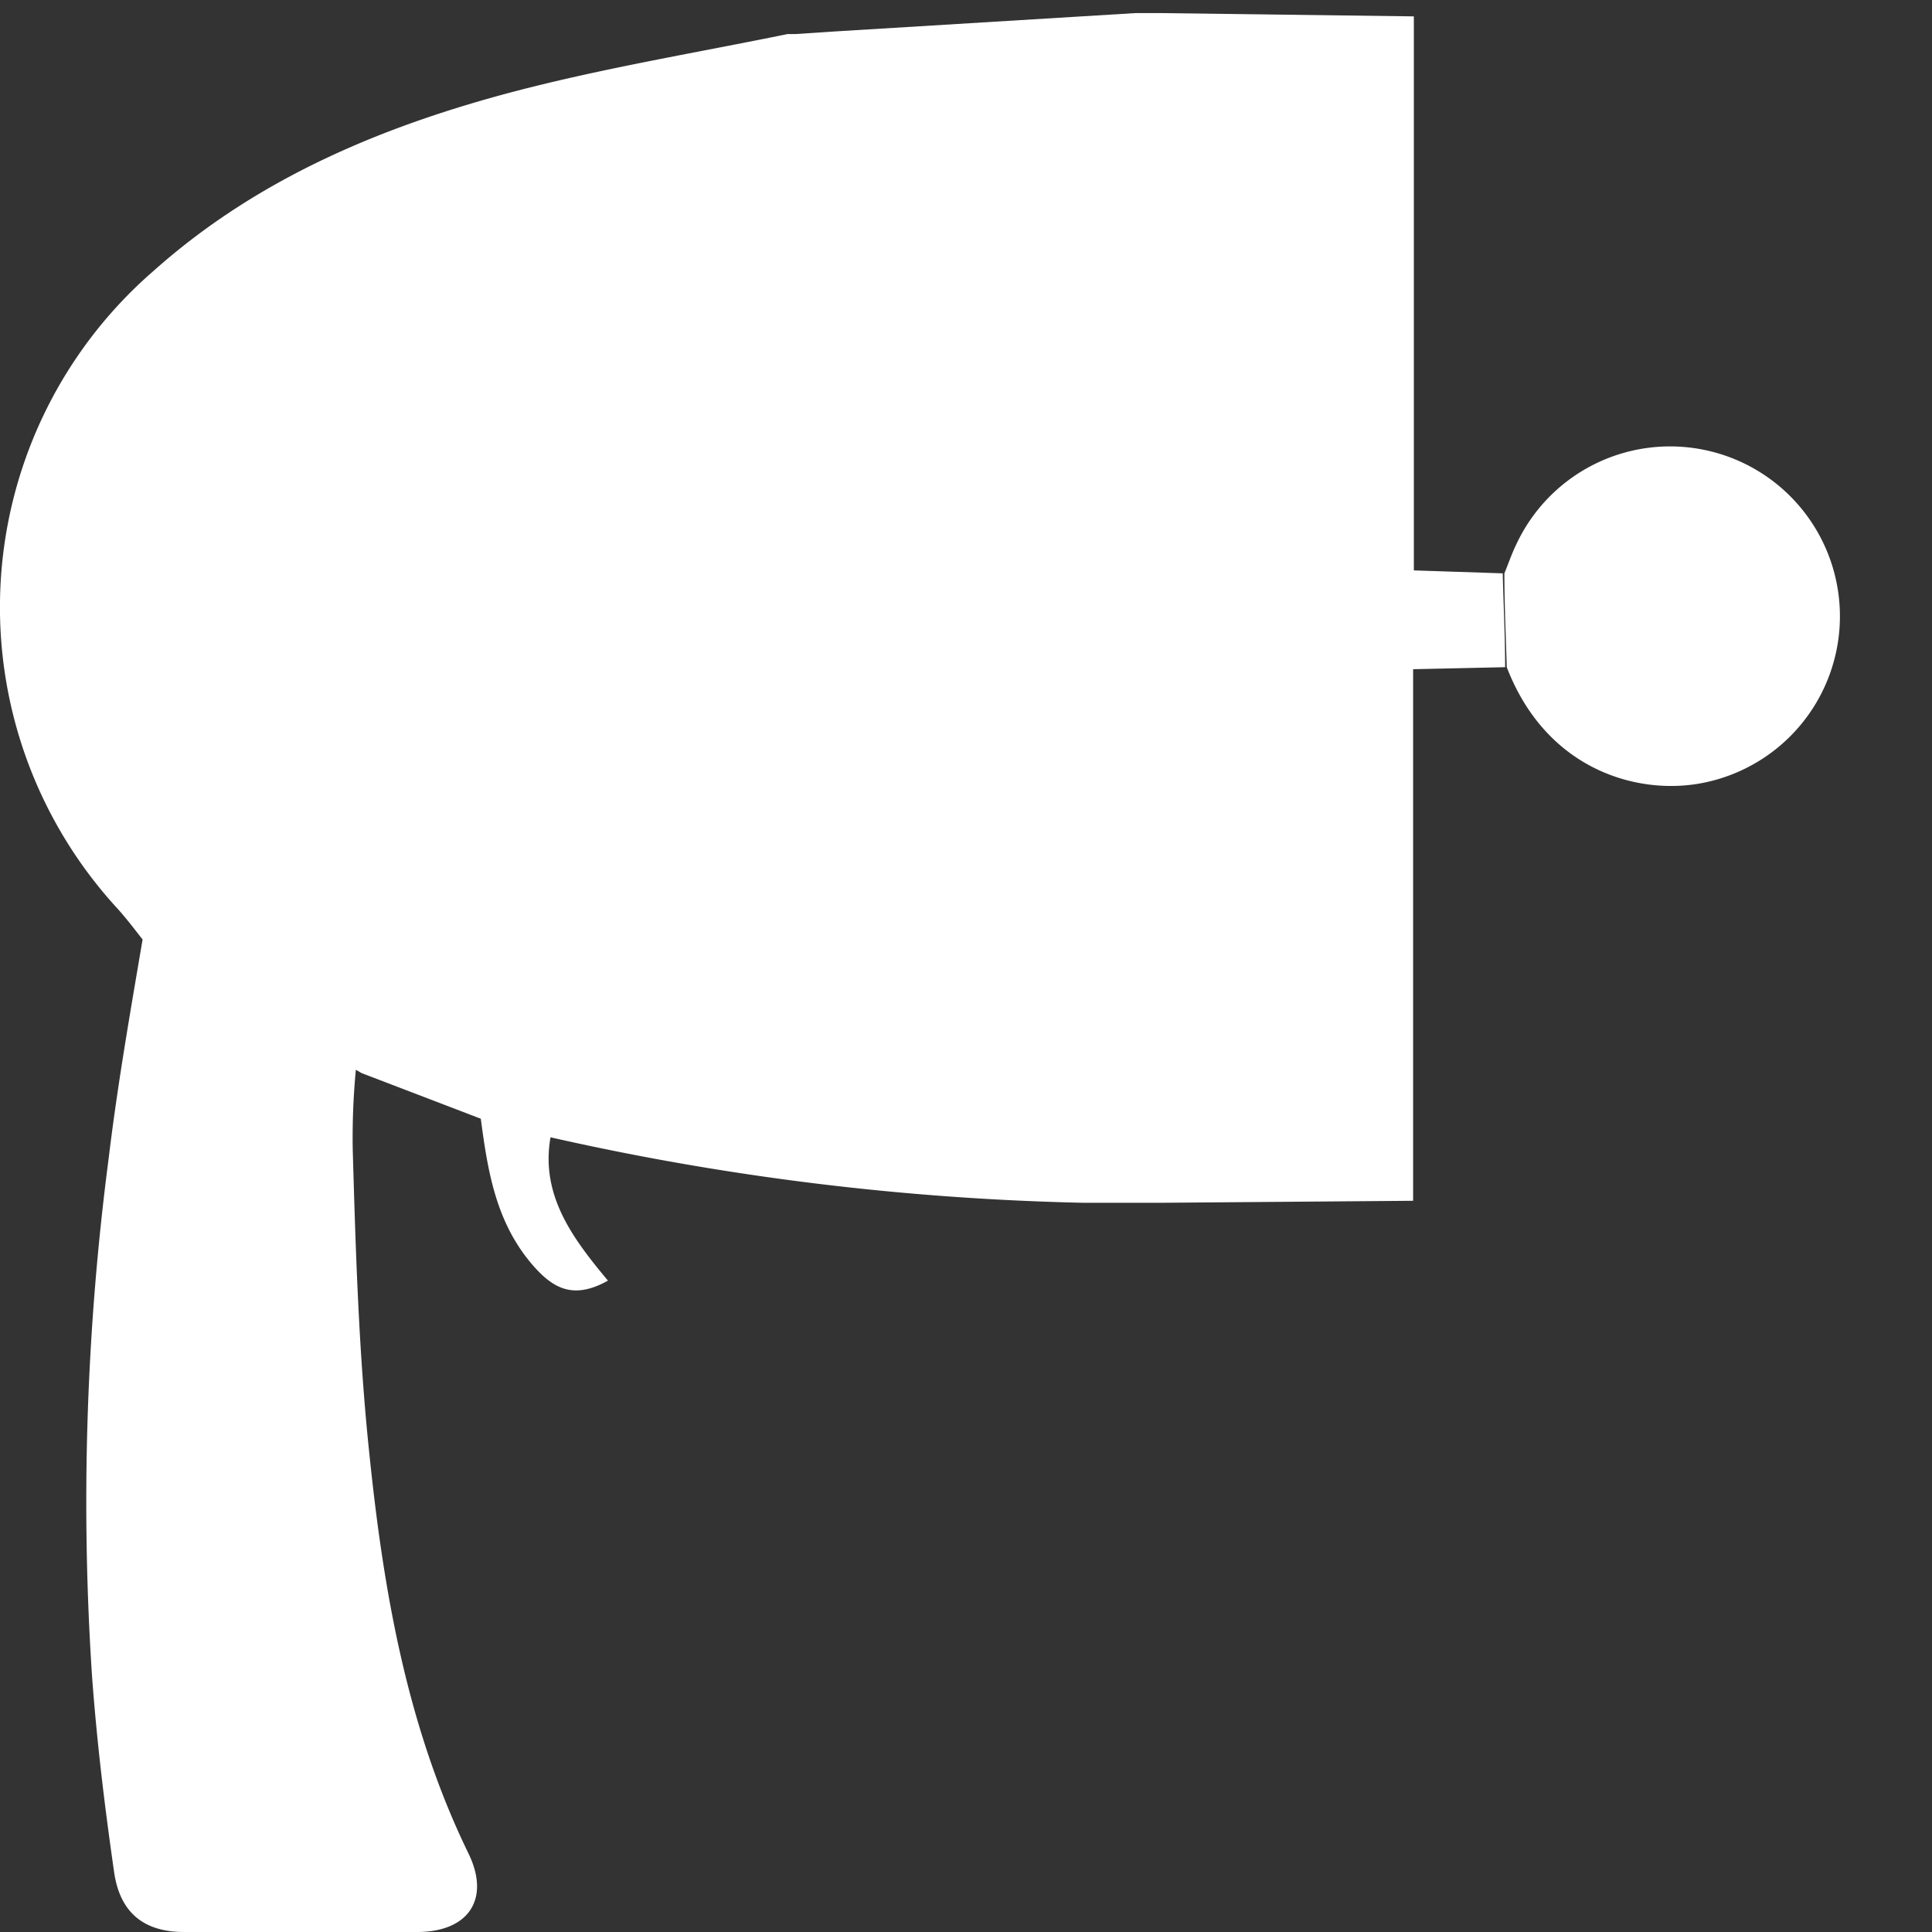 <svg id="Layer_1" data-name="Layer 1" xmlns="http://www.w3.org/2000/svg" viewBox="0 0 105 105"><rect x="0" y="0" width="105" height="105" fill="#333333" stroke="none"/><title>icon_empty</title><path d="M92.76,24.48a9.22,9.22,0,0,0-10.35,5.1c-.25.51-.43,1.05-.65,1.58,0,1.7.08,3.4.13,5.1,2.16,5.62,7.18,7,10.7,6.28a9.23,9.23,0,0,0,.17-18.06Z" fill="#fff"/><path d="M76.84,31V.89L63,.71H61.73l-16.37,1-2.12.14-.43,0c-4.89,1-9.83,1.82-14.66,3.07C20.9,6.81,14.05,9.64,8.36,14.71A24.19,24.19,0,0,0,6.44,49.44c.46.52.88,1.07,1.31,1.62C7.08,55,6.38,59,5.9,63A143.94,143.94,0,0,0,5,91.07c.26,3.56.69,7.12,1.2,10.66C6.51,103.93,7.8,105,10,105c4.22,0,8.45.06,12.67,0,2.81,0,4-1.81,2.78-4.29-3.31-6.81-4.59-14.13-5.36-21.54-.59-5.54-.76-11.14-.92-16.71a39,39,0,0,1,.17-4.32l.31.18,6.48,2.48c.38,2.86.82,5.67,2.86,8,1.06,1.2,2.16,1.86,4.05.8-1.88-2.26-3.68-4.61-3.12-7.79a145.39,145.39,0,0,0,29,3.56c.92,0,1.85,0,2.77,0l1.29,0,13.82-.11V36.37l5-.11c0-1.7-.09-3.4-.13-5.1Z" fill="#fff"/></svg>